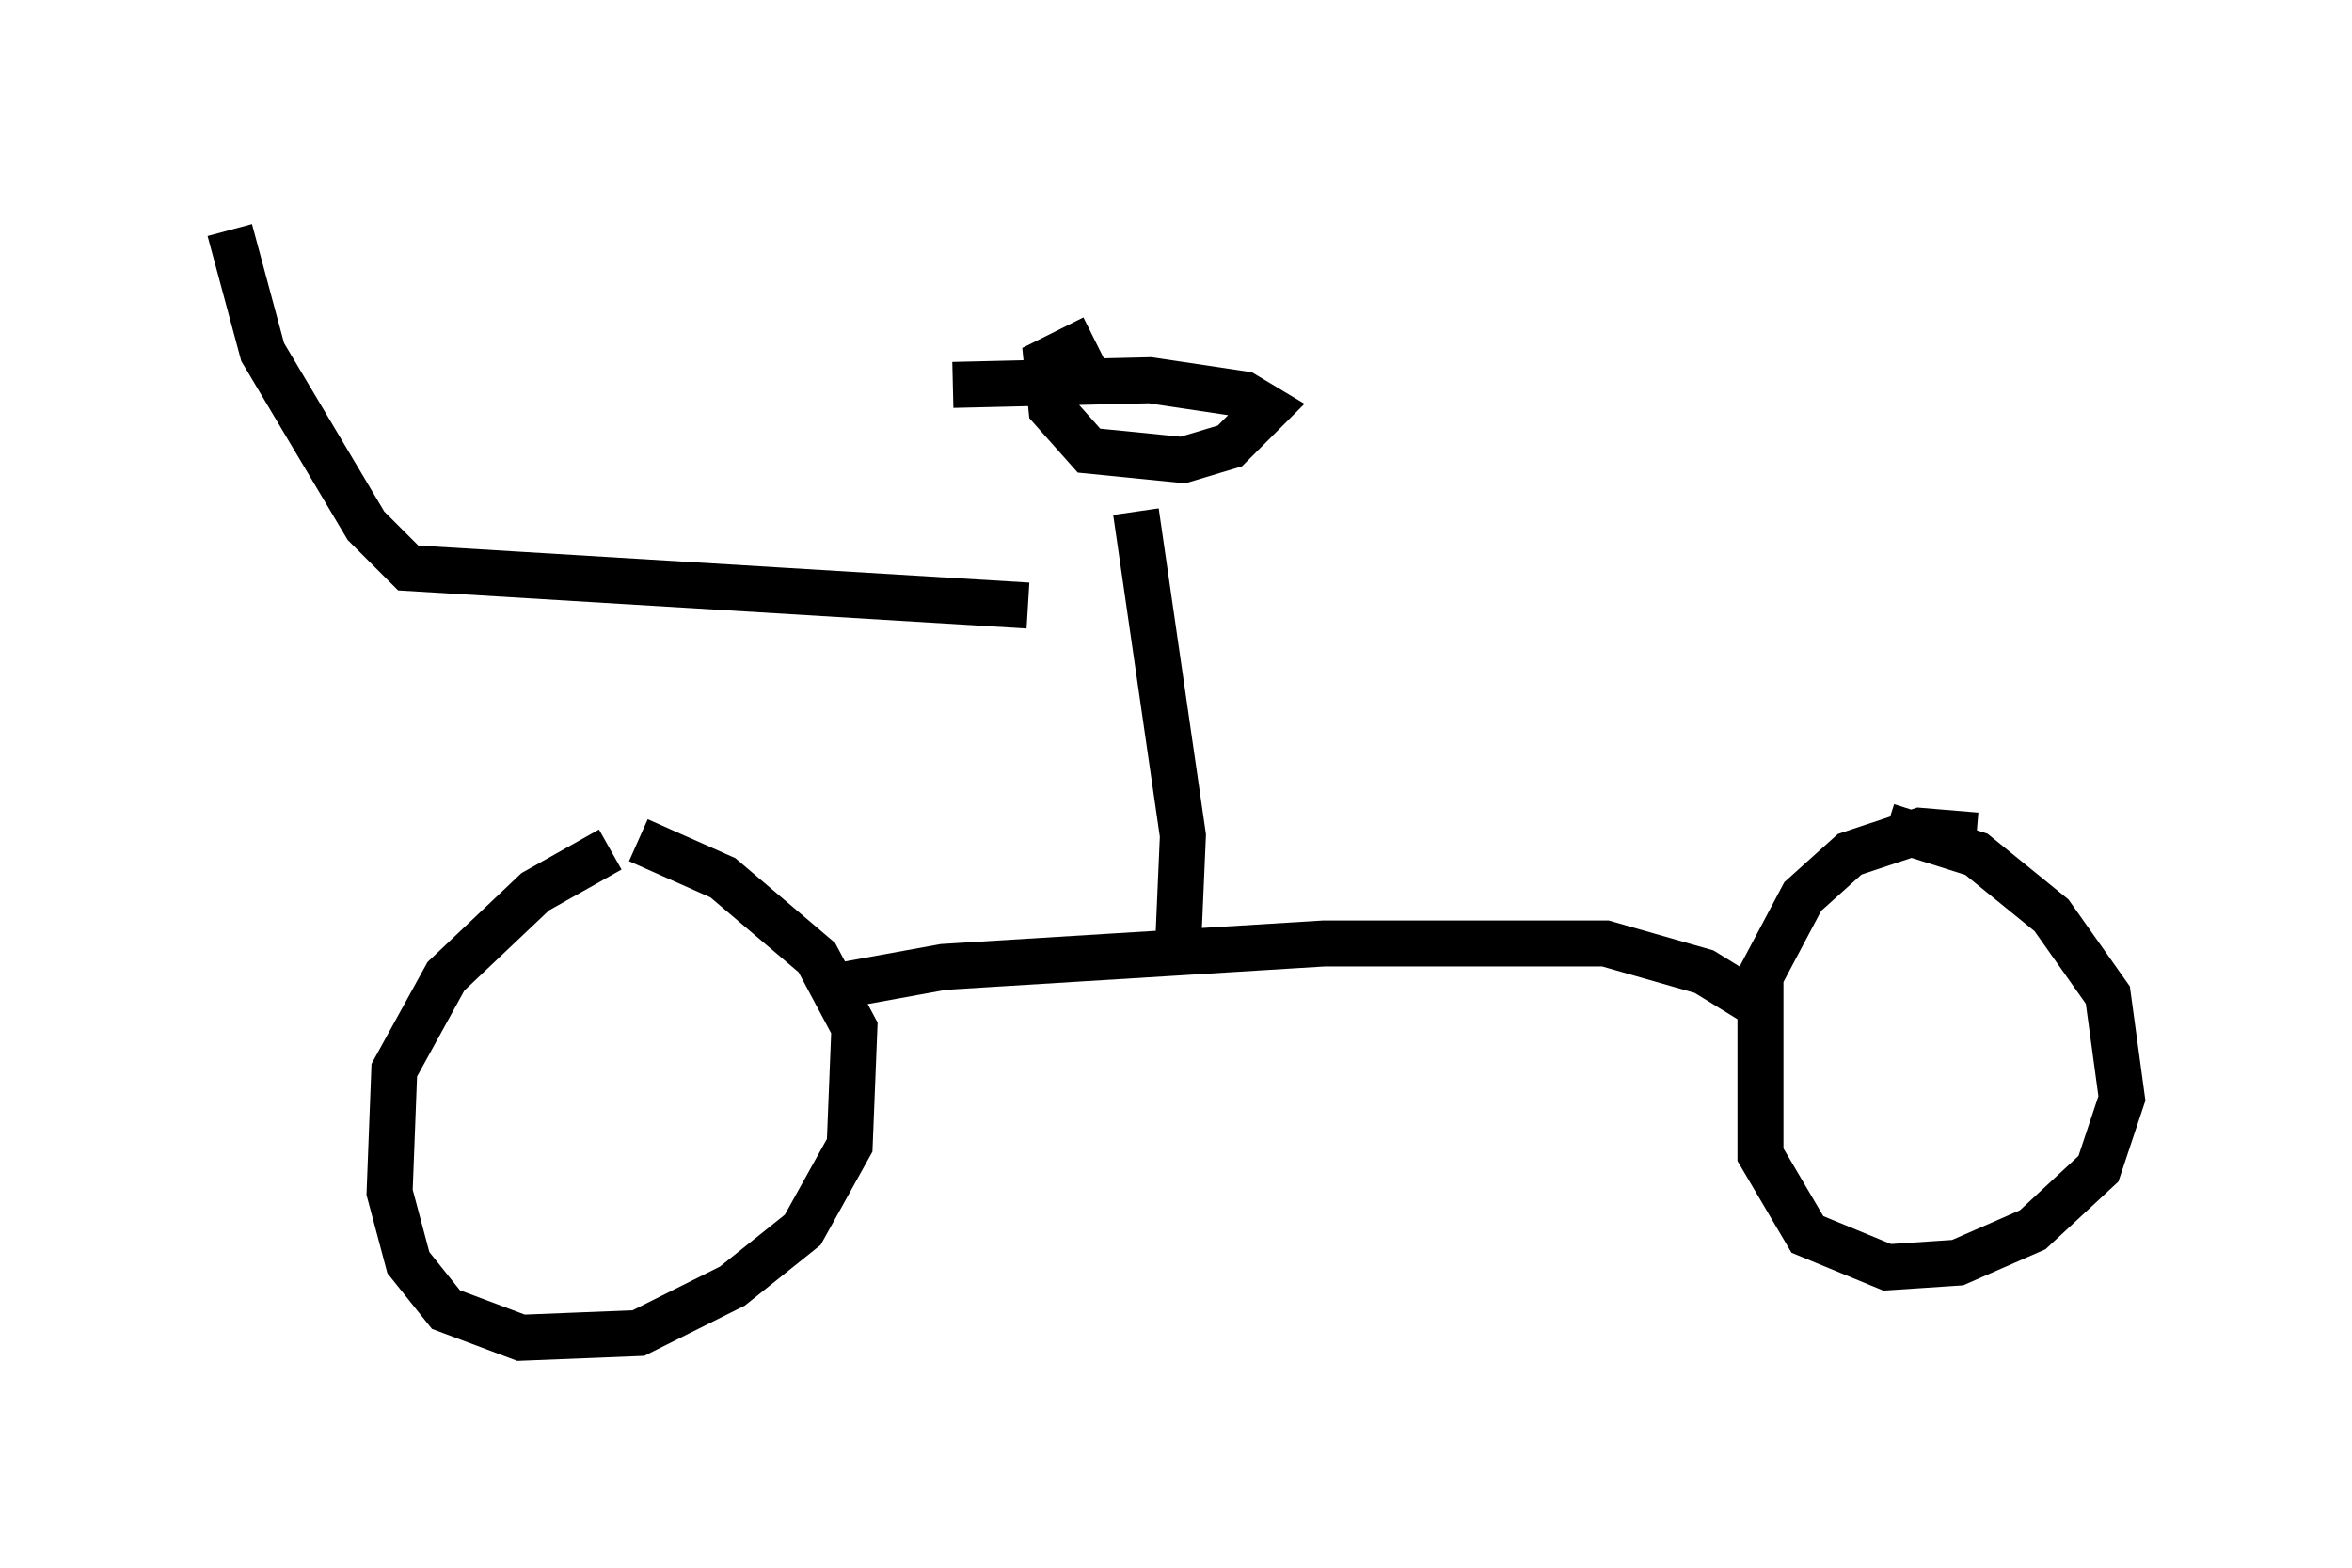 <?xml version="1.0" encoding="utf-8" ?>
<svg baseProfile="full" height="34.092" version="1.1" width="51.14" xmlns="http://www.w3.org/2000/svg" xmlns:ev="http://www.w3.org/2001/xml-events" xmlns:xlink="http://www.w3.org/1999/xlink"><defs /><rect fill="white" height="34.092" width="51.14" x="0" y="0" /><path d="M15.311, 18.475 m-2.042, 0.0 l-1.633, 0.919 -1.94, 1.838 l-1.123, 2.042 -0.102, 2.654 l0.408, 1.531 0.817, 1.021 l1.633, 0.613 2.552, -0.102 l2.042, -1.021 1.531, -1.225 l1.021, -1.838 0.102, -2.552 l-0.817, -1.531 -2.042, -1.735 l-1.838, -0.817 m29.094, -0.102 l-1.225, -0.102 -1.531, 0.51 l-1.021, 0.919 -0.919, 1.735 l0.0, 3.879 1.021, 1.735 l1.735, 0.715 1.531, -0.102 l1.633, -0.715 1.429, -1.327 l0.51, -1.531 -0.306, -2.246 l-1.225, -1.735 -1.633, -1.327 l-1.94, -0.613 m-22.765, 3.471 l2.246, -0.408 8.269, -0.51 l6.125, 0.0 2.144, 0.613 l1.327, 0.817 m-12.761, -1.429 l0.102, -2.348 -1.021, -7.044 m-0.919, -3.777 l-1.021, 0.51 0.102, 1.021 l0.817, 0.919 2.042, 0.204 l1.021, -0.306 0.817, -0.817 l-0.51, -0.306 -2.042, -0.306 l-4.288, 0.102 m1.633, 4.798 l-13.475, -0.817 -0.919, -0.919 l-2.246, -3.777 -0.715, -2.654 " fill="none" stroke="black" stroke-width="1" /></svg>